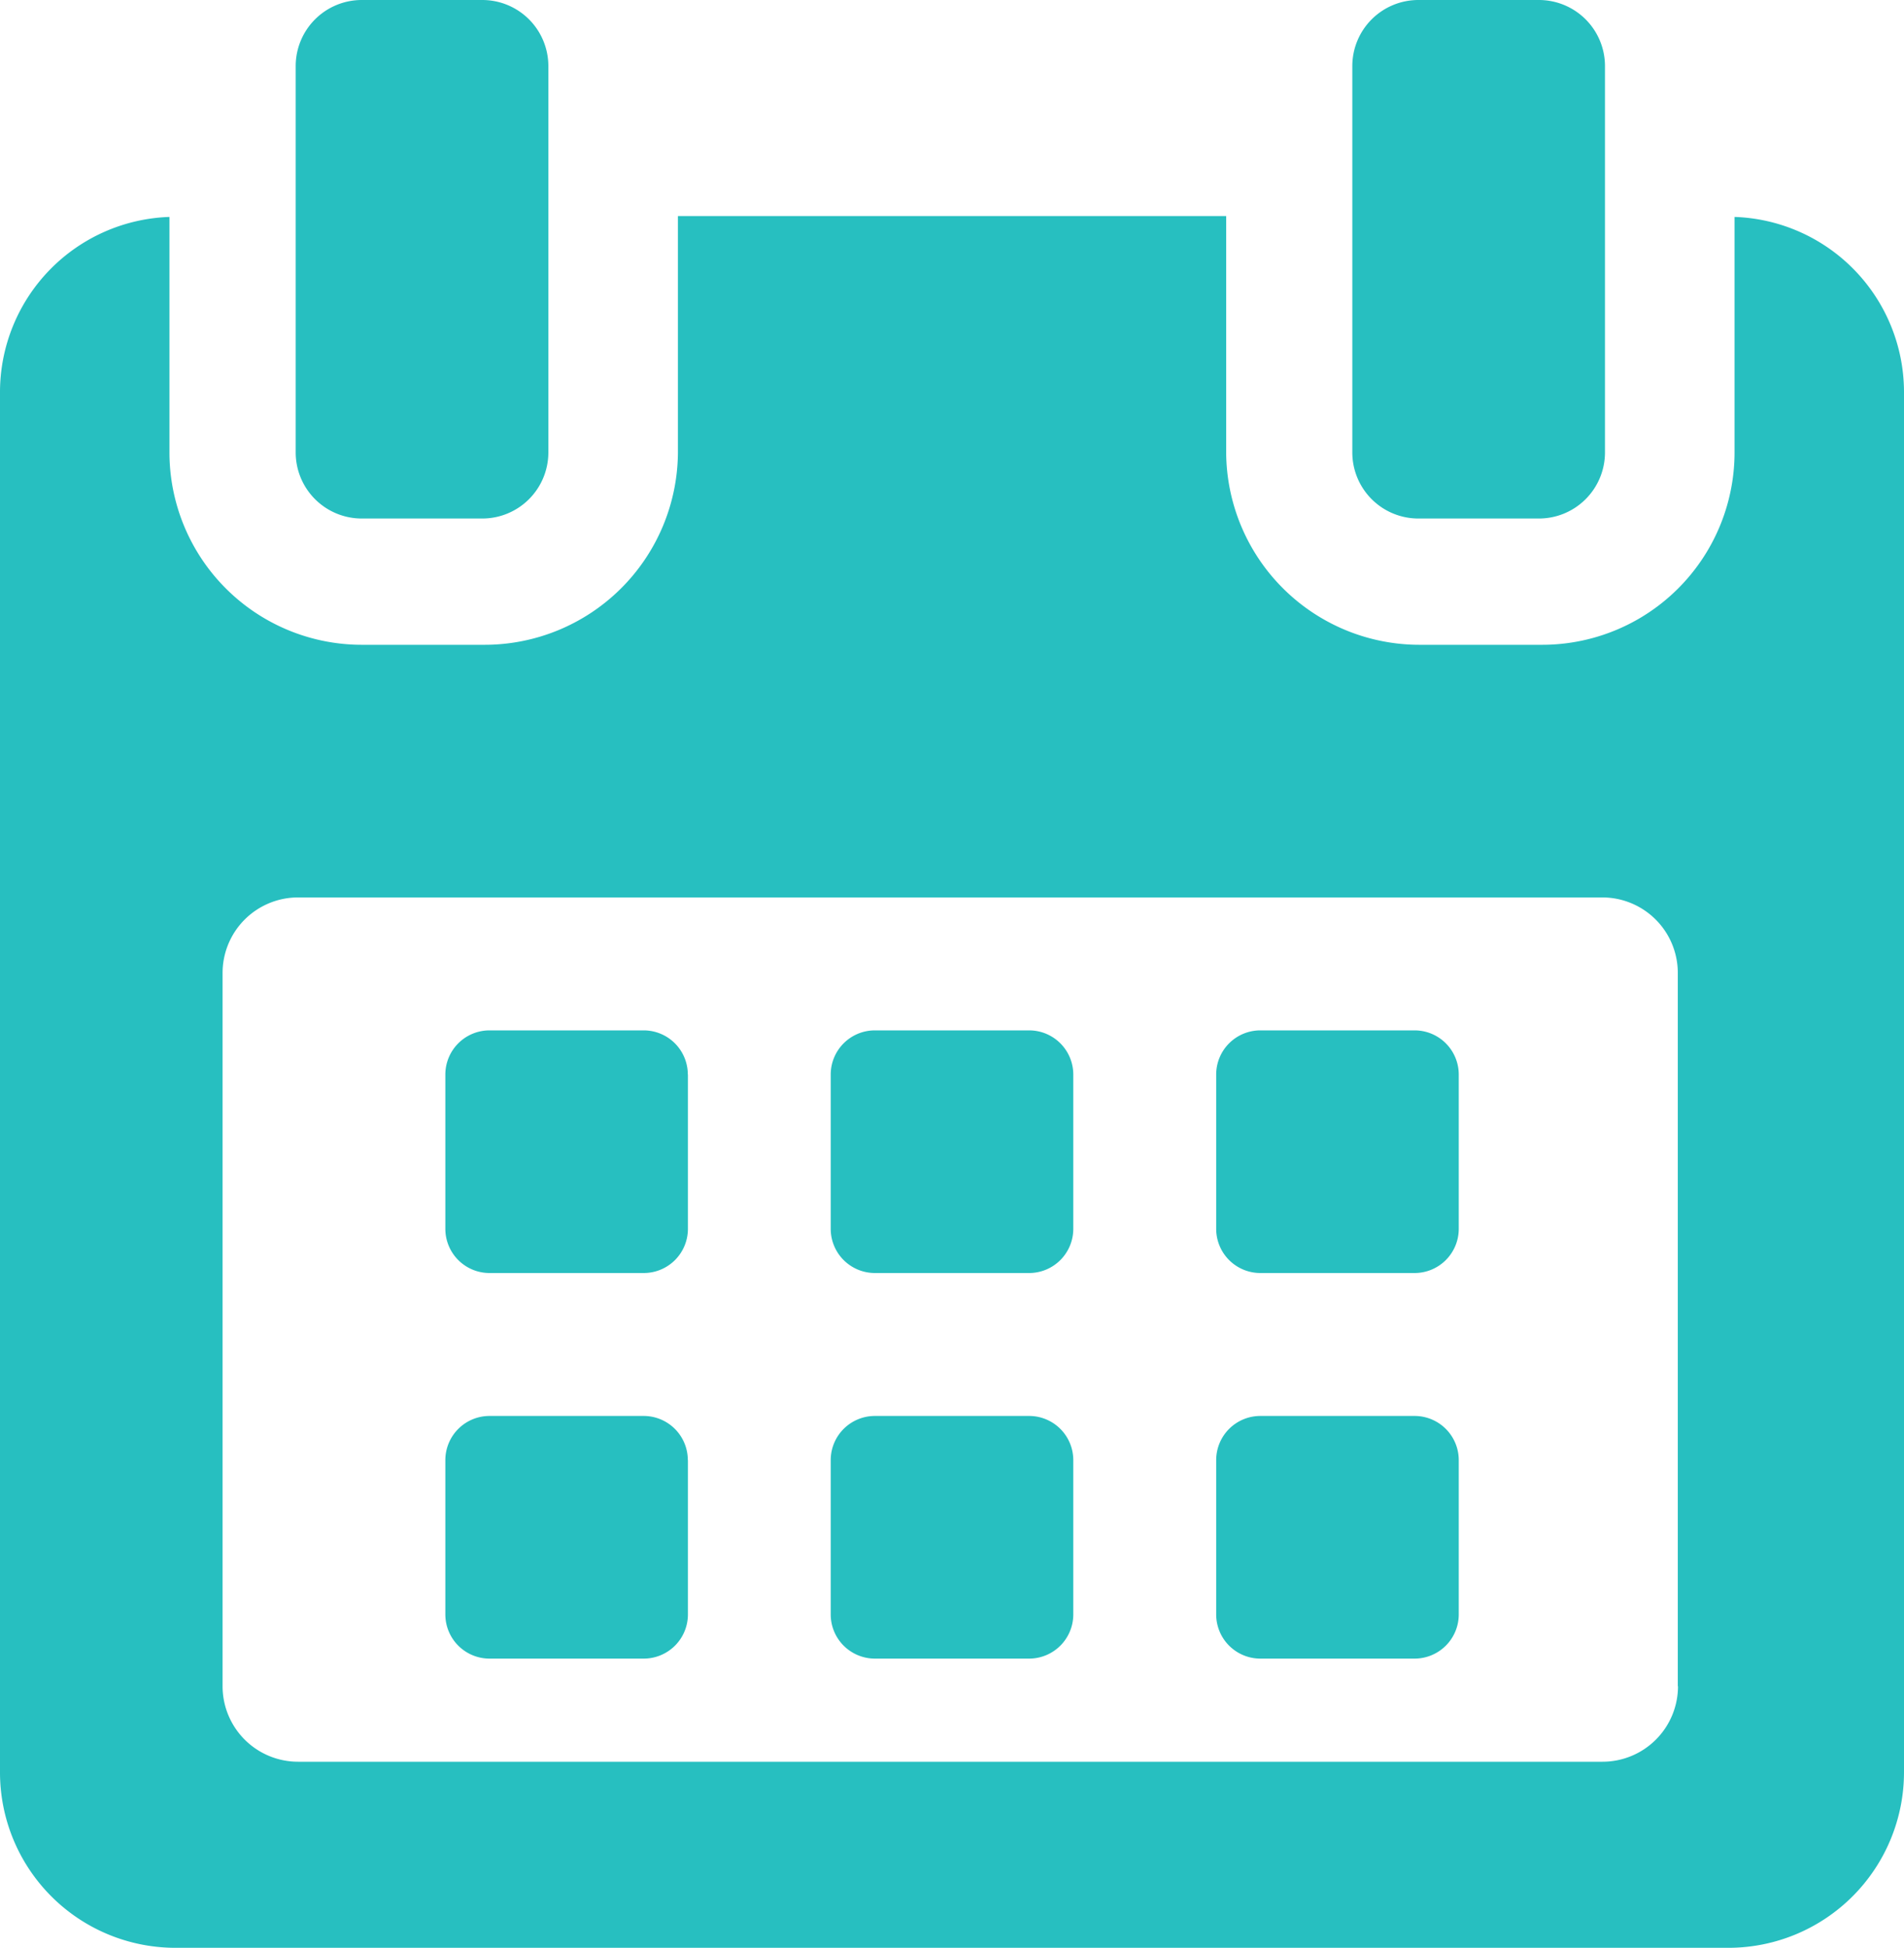 <svg xmlns="http://www.w3.org/2000/svg" width="20" height="20.453" viewBox="0 0 20 20.453">
    <defs>
        <style>
            .cls-1{fill:#27bfc0}
        </style>
    </defs>
    <g id="calendar" transform="translate(-5.411)">
        <g id="Group_1294" transform="translate(5.411)">
            <path id="Path_1851" d="M119.583 258.706a.464.464 0 0 0-.464-.464H117.5a.464.464 0 0 0-.464.464v1.62a.464.464 0 0 0 .464.464h1.62a.464.464 0 0 0 .464-.464v-1.62z" class="cls-1" transform="translate(-112.358 -247.422)"/>
            <path id="Path_1852" d="M216.218 258.706a.464.464 0 0 0-.464-.464h-1.62a.464.464 0 0 0-.464.464v1.62a.464.464 0 0 0 .464.464h1.62a.464.464 0 0 0 .464-.464z" class="cls-1" transform="translate(-204.944 -247.422)"/>
            <path id="Path_1853" d="M312.846 258.706a.464.464 0 0 0-.464-.464h-1.62a.464.464 0 0 0-.464.464v1.62a.464.464 0 0 0 .464.464h1.62a.464.464 0 0 0 .464-.464z" class="cls-1" transform="translate(-297.523 -247.422)"/>
            <path id="Path_1854" d="M119.583 355.339a.464.464 0 0 0-.464-.464H117.5a.464.464 0 0 0-.464.464v1.62a.464.464 0 0 0 .464.464h1.62a.464.464 0 0 0 .464-.464v-1.62z" class="cls-1" transform="translate(-112.358 -340.006)"/>
            <path id="Path_1855" d="M216.218 355.339a.464.464 0 0 0-.464-.464h-1.62a.464.464 0 0 0-.464.464v1.62a.464.464 0 0 0 .464.464h1.62a.464.464 0 0 0 .464-.464z" class="cls-1" transform="translate(-204.944 -340.006)"/>
            <path id="Path_1856" d="M312.846 355.339a.464.464 0 0 0-.464-.464h-1.62a.464.464 0 0 0-.464.464v1.62a.464.464 0 0 0 .464.464h1.62a.464.464 0 0 0 .464-.464v-1.62z" class="cls-1" transform="translate(-297.523 -340.006)"/>
            <path id="Path_1857" d="M23.631 54.151v2.474a2.021 2.021 0 0 1-2.025 2.019h-1.278a2.031 2.031 0 0 1-2.037-2.019v-2.483h-5.759v2.483a2.031 2.031 0 0 1-2.037 2.019H9.216a2.021 2.021 0 0 1-2.025-2.019v-2.474a1.842 1.842 0 0 0-1.78 1.832v14.5a1.843 1.843 0 0 0 1.833 1.844h16.334a1.845 1.845 0 0 0 1.833-1.844v-14.5a1.842 1.842 0 0 0-1.78-1.832zm-.594 15.429a.793.793 0 0 1-.793.793H8.542a.793.793 0 0 1-.793-.793v-7.49a.793.793 0 0 1 .793-.793h13.7a.793.793 0 0 1 .793.793v7.49z" class="cls-1" transform="translate(-5.411 -51.873)"/>
            <path id="Path_1858" d="M80.245 5.445h1.264a.694.694 0 0 0 .695-.694V.694A.694.694 0 0 0 81.508 0h-1.263a.694.694 0 0 0-.695.694v4.057a.694.694 0 0 0 .695.694z" class="cls-1" transform="translate(-76.444)"/>
            <path id="Path_1859" d="M345.153 5.445h1.264a.694.694 0 0 0 .694-.694V.694a.694.694 0 0 0-.695-.694h-1.264a.694.694 0 0 0-.695.694v4.057a.694.694 0 0 0 .696.694z" class="cls-1" transform="translate(-330.252)"/>
        </g>
    </g>
</svg>
